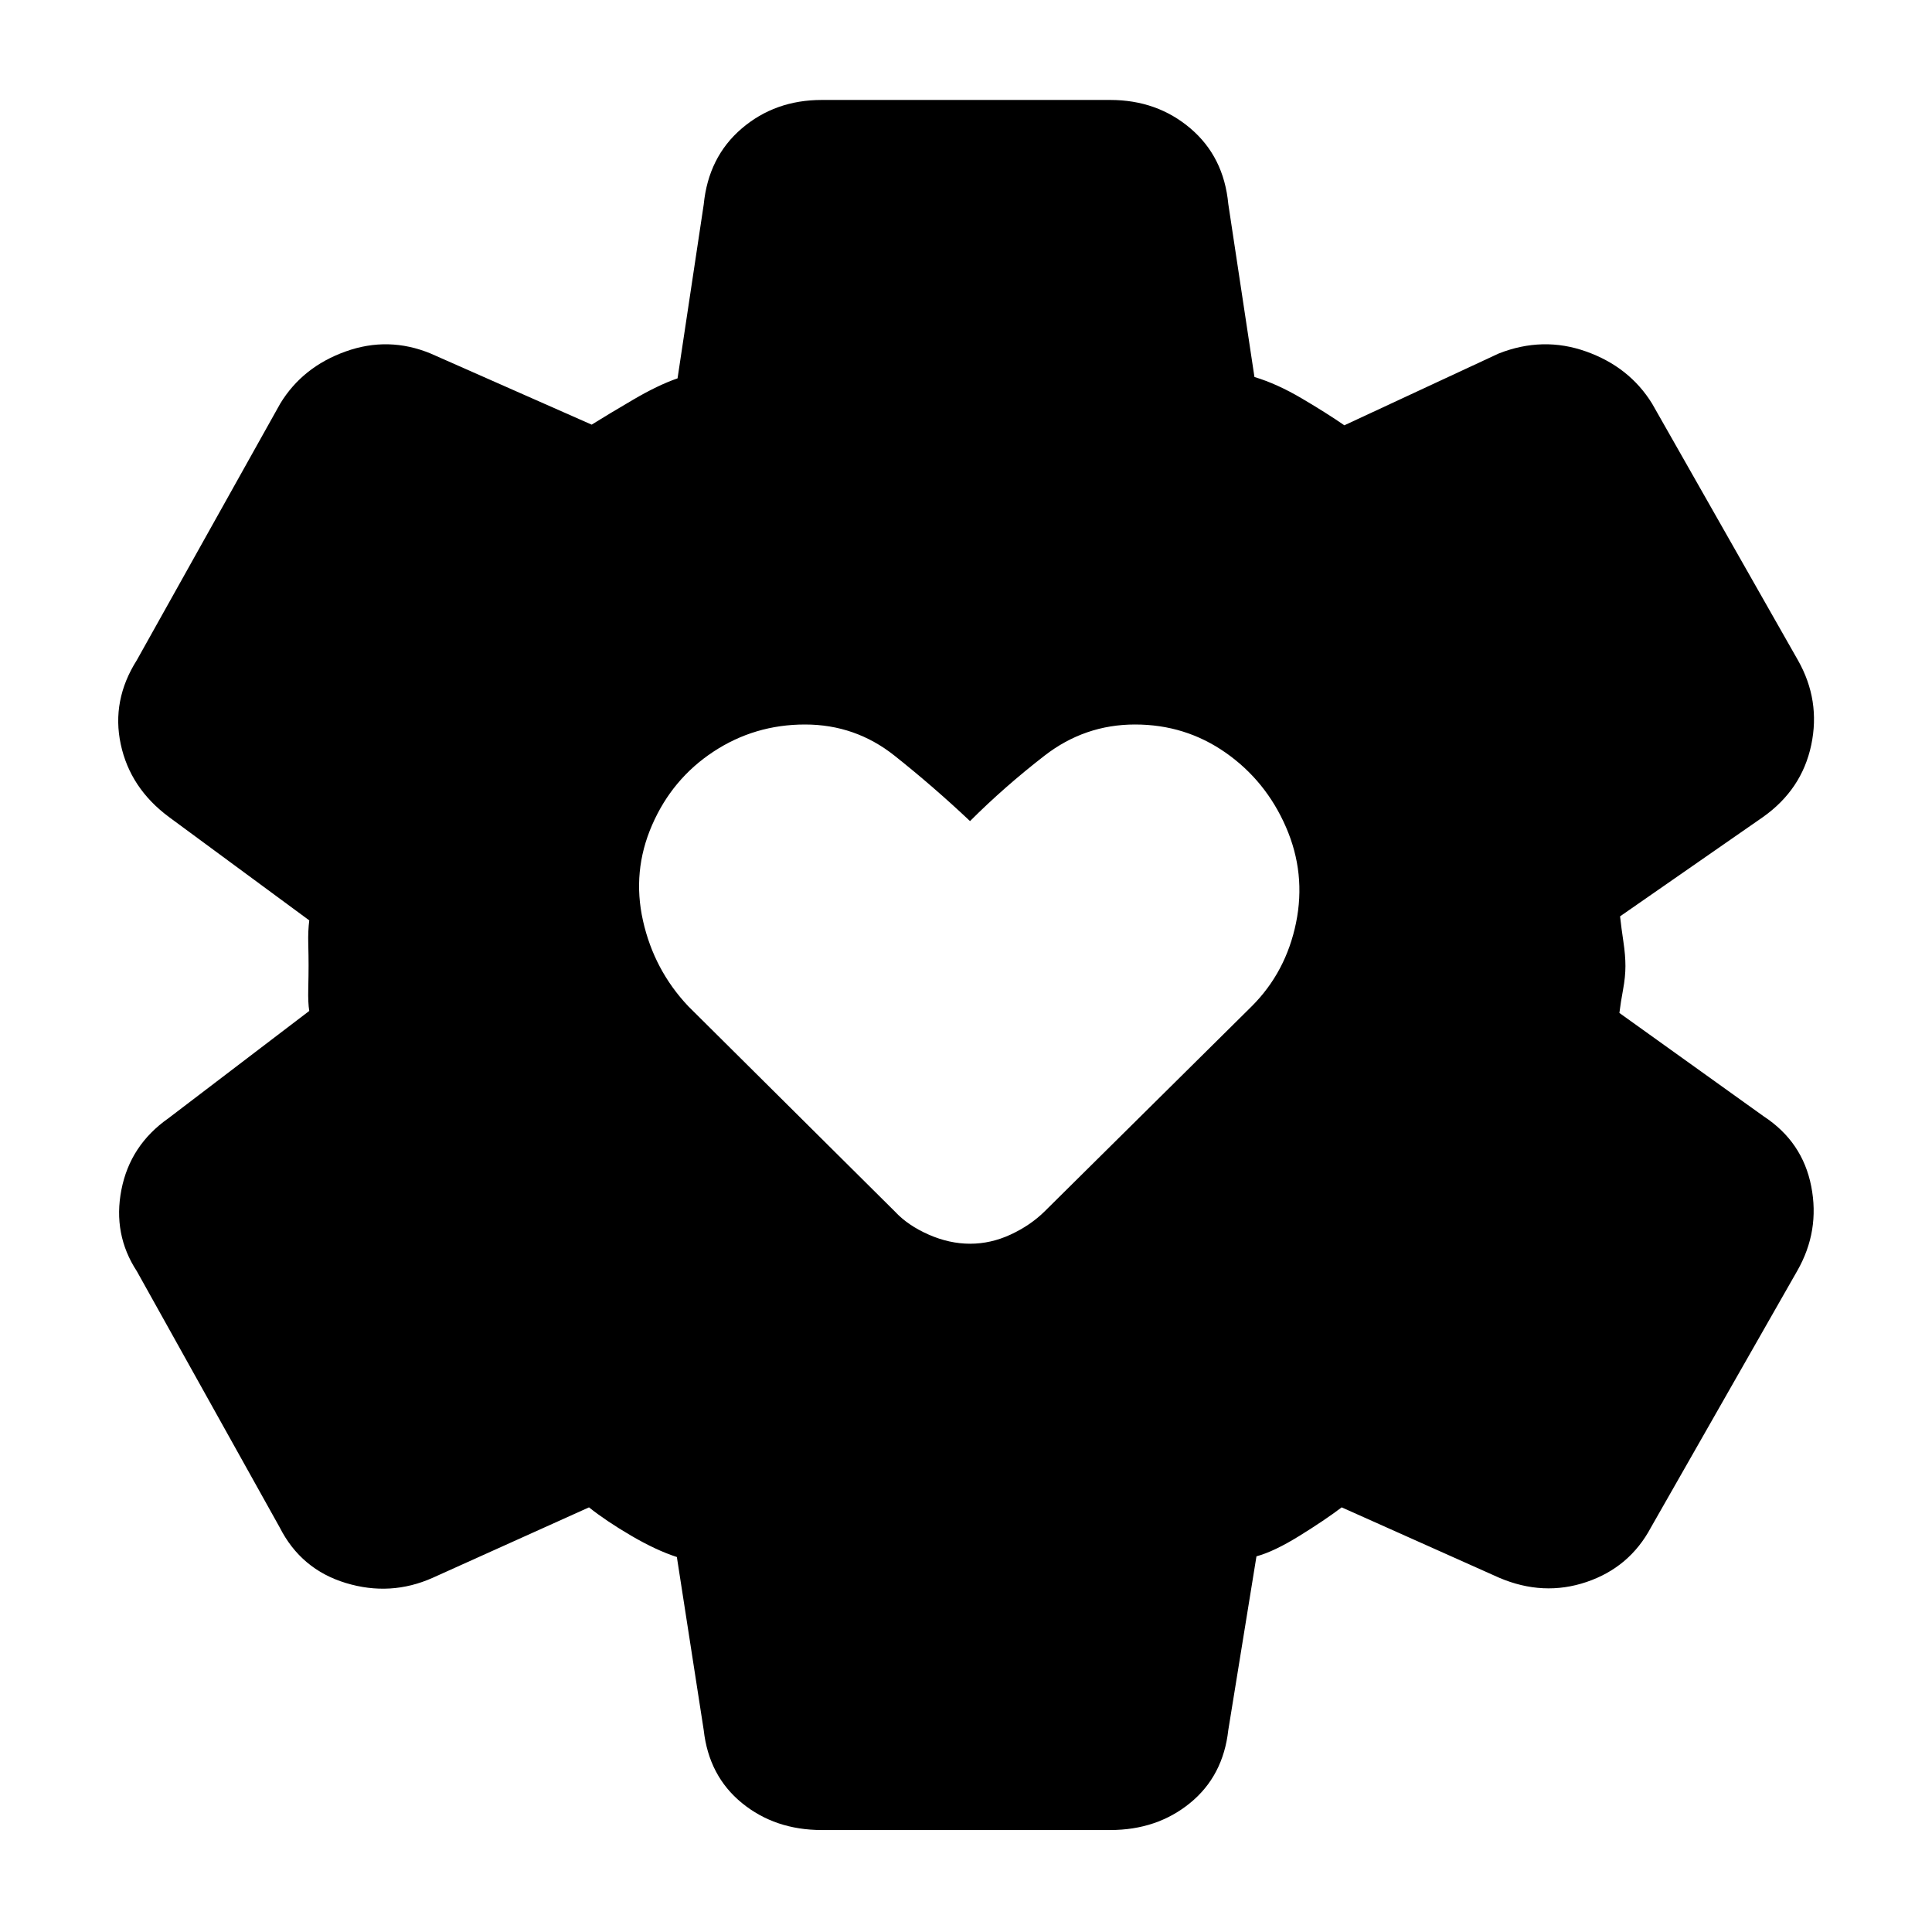 <svg xmlns="http://www.w3.org/2000/svg" height="40" viewBox="0 -960 960 960" width="40"><path d="M408.33-50.67q-23.22 0-39.67-13.42-16.44-13.42-18.99-36.24l-13.34-86Q326-189.67 313.5-197q-12.5-7.33-20.83-14L215-176q-20.92 9.33-43.17 2.58Q149.58-180.18 139-201L68-328.33q-12-18.34-7.67-40.5 4.34-22.17 23.34-35.5l70-53.34q-.67-4.02-.5-11 .16-6.97.16-11.66t-.16-10.84q-.17-6.14.5-11.5L84-554q-19.33-14.33-24-36.17Q55.33-612 68-632l71.25-127.46q11.08-18.21 32.42-25.87 21.33-7.67 42.33 1L294-749q8-5 20.5-12.33 12.5-7.34 22.17-10.67l13-86.38Q352-882 368.58-896.17q16.57-14.16 39.75-14.16h143.34q23.22 0 39.83 14.11t18.83 37.55l13 86q11.21 3.37 23.6 10.69 12.4 7.31 21.07 13.31l76.67-35.66q22-8.67 43.5-1 21.5 7.66 32.75 25.89l72.49 127.54q11.26 19.9 6.59 42.07-4.67 22.16-24 35.83l-71 49.33q.67 6 1.67 12.67 1 6.67 1 12.02t-1.17 11.66q-1.17 6.3-1.83 11.65l71.66 51.34q19.34 12.66 23.67 34.83 4.33 22.17-6.91 41.89L820.33-201q-10.58 19.82-31.99 27.08-21.42 7.25-43.34-2.08l-78.33-35q-8.34 6.33-21 14.17Q633-189 624.33-186.67l-14 86.34q-2.55 22.82-18.99 36.24-16.45 13.42-39.67 13.42H408.33ZM482.05-342q10.28 0 20.08-4.53 9.8-4.53 16.87-11.47l103-102q17-17 22-41.5t-5-47.5q-10-23-30-37t-45-14q-25 0-45 15.5T482-552q-18-17-37.5-32.5T400-600q-25 0-45.5 13.5T324-550q-10 23-4.5 47.5T342-460l102.67 102q6.46 6.94 16.78 11.47t20.6 4.53Z"/></svg>